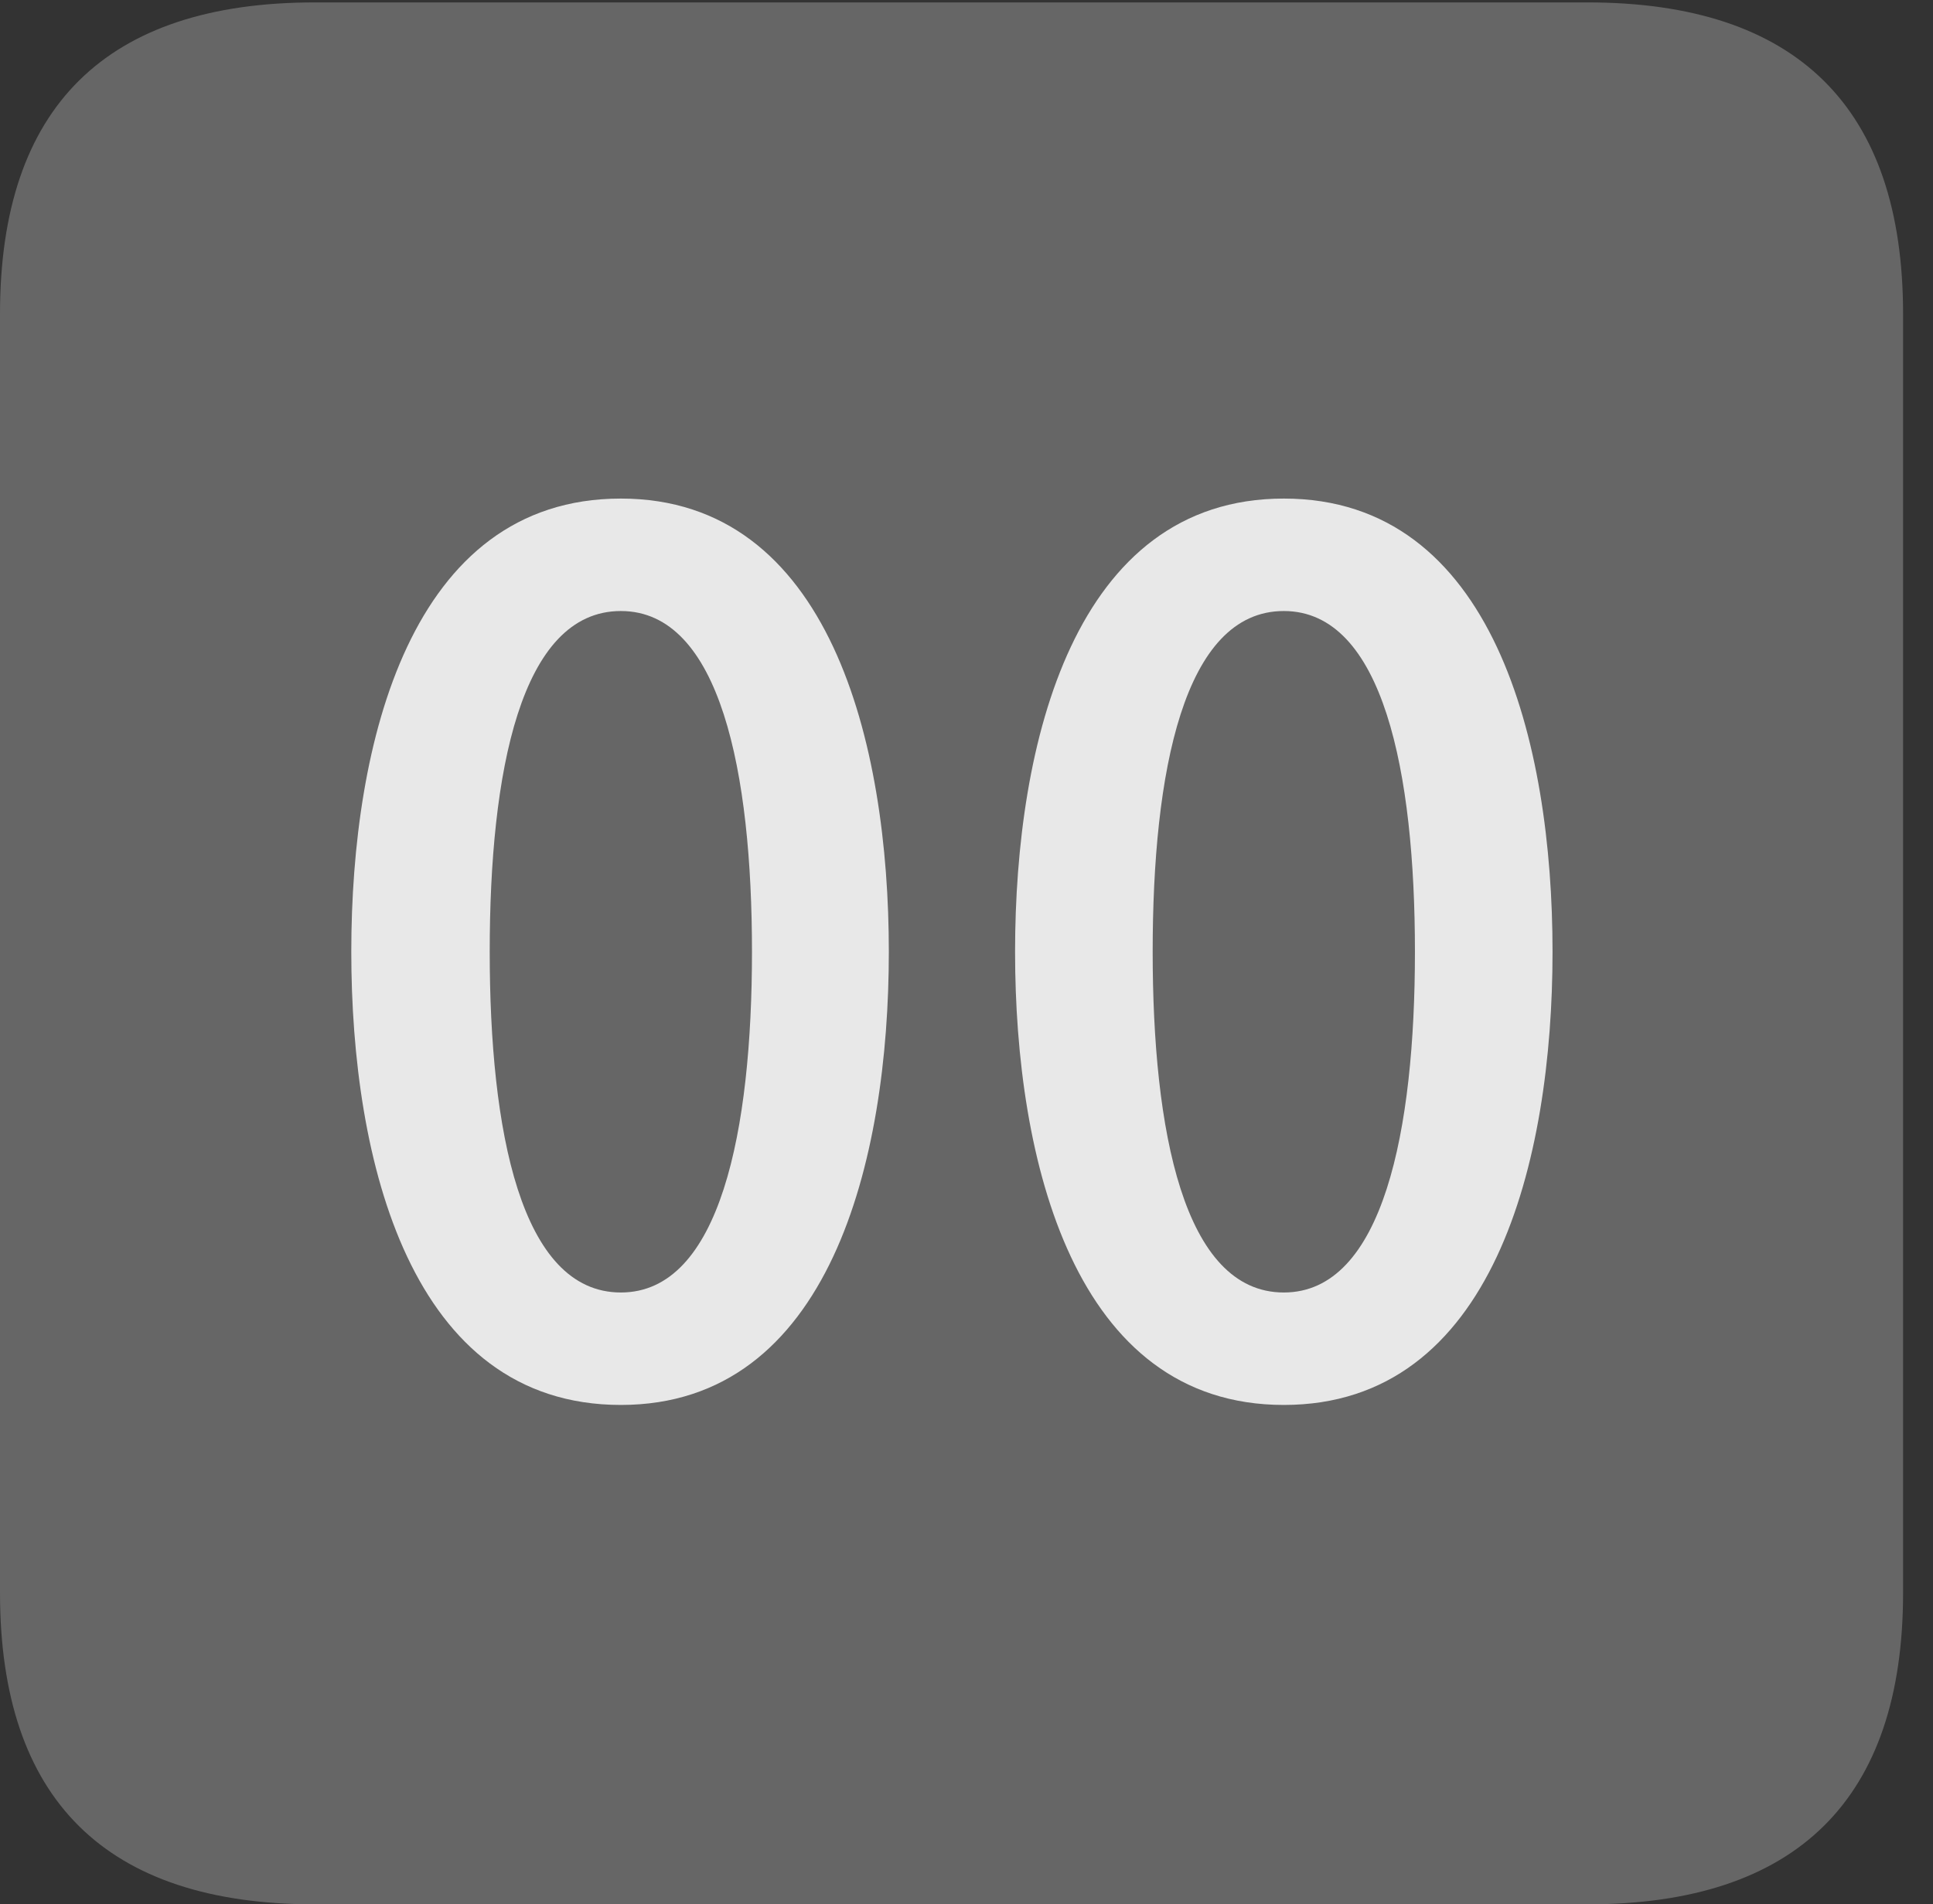 <?xml version="1.0" encoding="UTF-8"?>
<!--Generator: Apple Native CoreSVG 232.5-->
<!DOCTYPE svg
PUBLIC "-//W3C//DTD SVG 1.1//EN"
       "http://www.w3.org/Graphics/SVG/1.1/DTD/svg11.dtd">
<svg version="1.1" xmlns="http://www.w3.org/2000/svg" xmlns:xlink="http://www.w3.org/1999/xlink" width="23.32" height="22.979">
 <rect width="100%" height="100%" fill="#333333" stroke="none"/>
 <g>
  <rect height="22.979" opacity="0" width="23.32" x="0" y="0"/>
  <path d="M3.799 22.979L19.15 22.979C21.68 22.979 22.959 21.709 22.959 19.219L22.959 3.789C22.959 1.299 21.68 0.029 19.15 0.029L3.799 0.029C1.279 0.029 0 1.289 0 3.789L0 19.219C0 21.719 1.279 22.979 3.799 22.979Z" fill="#ffffff" fill-opacity="0.25"/>
  <path d="M7.49 16.953C4.951 16.953 4.238 14.004 4.238 11.484C4.238 8.965 4.951 6.016 7.49 6.016C10.01 6.016 10.723 8.965 10.723 11.484C10.723 14.004 10.01 16.953 7.49 16.953ZM7.49 15.596C8.691 15.596 9.072 13.633 9.072 11.484C9.072 9.326 8.691 7.373 7.49 7.373C6.279 7.373 5.908 9.326 5.908 11.484C5.908 13.633 6.279 15.596 7.49 15.596ZM15.488 16.953C12.959 16.953 12.246 14.004 12.246 11.484C12.246 8.965 12.959 6.016 15.488 6.016C18.018 6.016 18.73 8.965 18.73 11.484C18.73 14.004 18.018 16.953 15.488 16.953ZM15.488 15.596C16.689 15.596 17.07 13.633 17.07 11.484C17.07 9.326 16.689 7.373 15.488 7.373C14.277 7.373 13.906 9.326 13.906 11.484C13.906 13.633 14.277 15.596 15.488 15.596Z" fill="#ffffff" fill-opacity="0.85"/>
 </g>
</svg>
